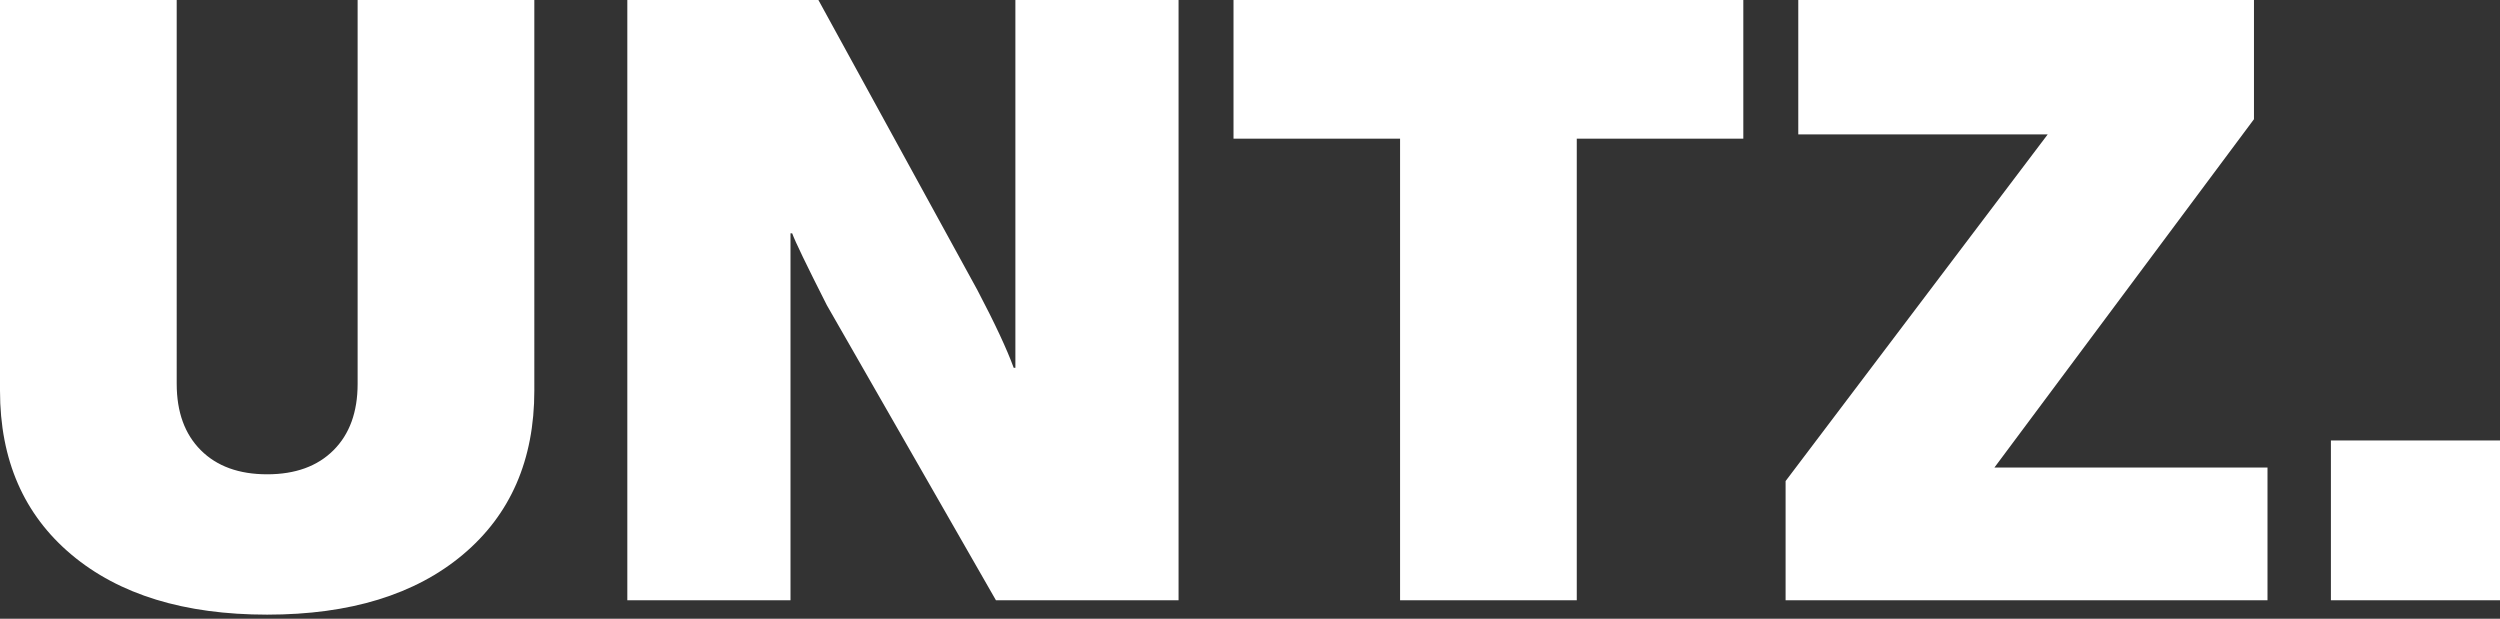 <svg xmlns="http://www.w3.org/2000/svg" width="400" height="99" fill="none"><rect width="100%" height="100%" fill="#333333" stroke="none"/><path fill="#fff" fill-rule="evenodd" d="M42.746 98.343c13.257 0 23.695-3.202 31.315-9.604 7.62-6.403 11.431-15.15 11.431-26.243V0H57.22v61.414c0 4.509-1.285 8.048-3.855 10.618-2.57 2.57-6.11 3.856-10.619 3.856-4.51 0-8.049-1.285-10.619-3.856-2.57-2.57-3.855-6.11-3.855-10.618V0H0v62.496c0 11.092 3.81 19.84 11.43 26.243 7.62 6.402 18.06 9.604 31.316 9.604zm83.734-2.3V37.335h.27c.451 1.263 2.3 5.095 5.546 11.498l27.055 47.21h29.219V0h-26.108v58.843h-.271c-1.082-2.976-3.021-7.124-5.816-12.445L130.944 0h-30.572v96.043h26.108zm125.803-73.858v73.858h-28.272V22.185h-26.649V0h81.569v22.185h-26.648zM362.8 96.043V74.805h-43.693l41.529-55.732V0h-72.912v21.508h39.905L285.695 76.97v19.073H362.8zM400 70.477v25.566h-27.054V70.477H400z" clip-rule="evenodd"/></svg>